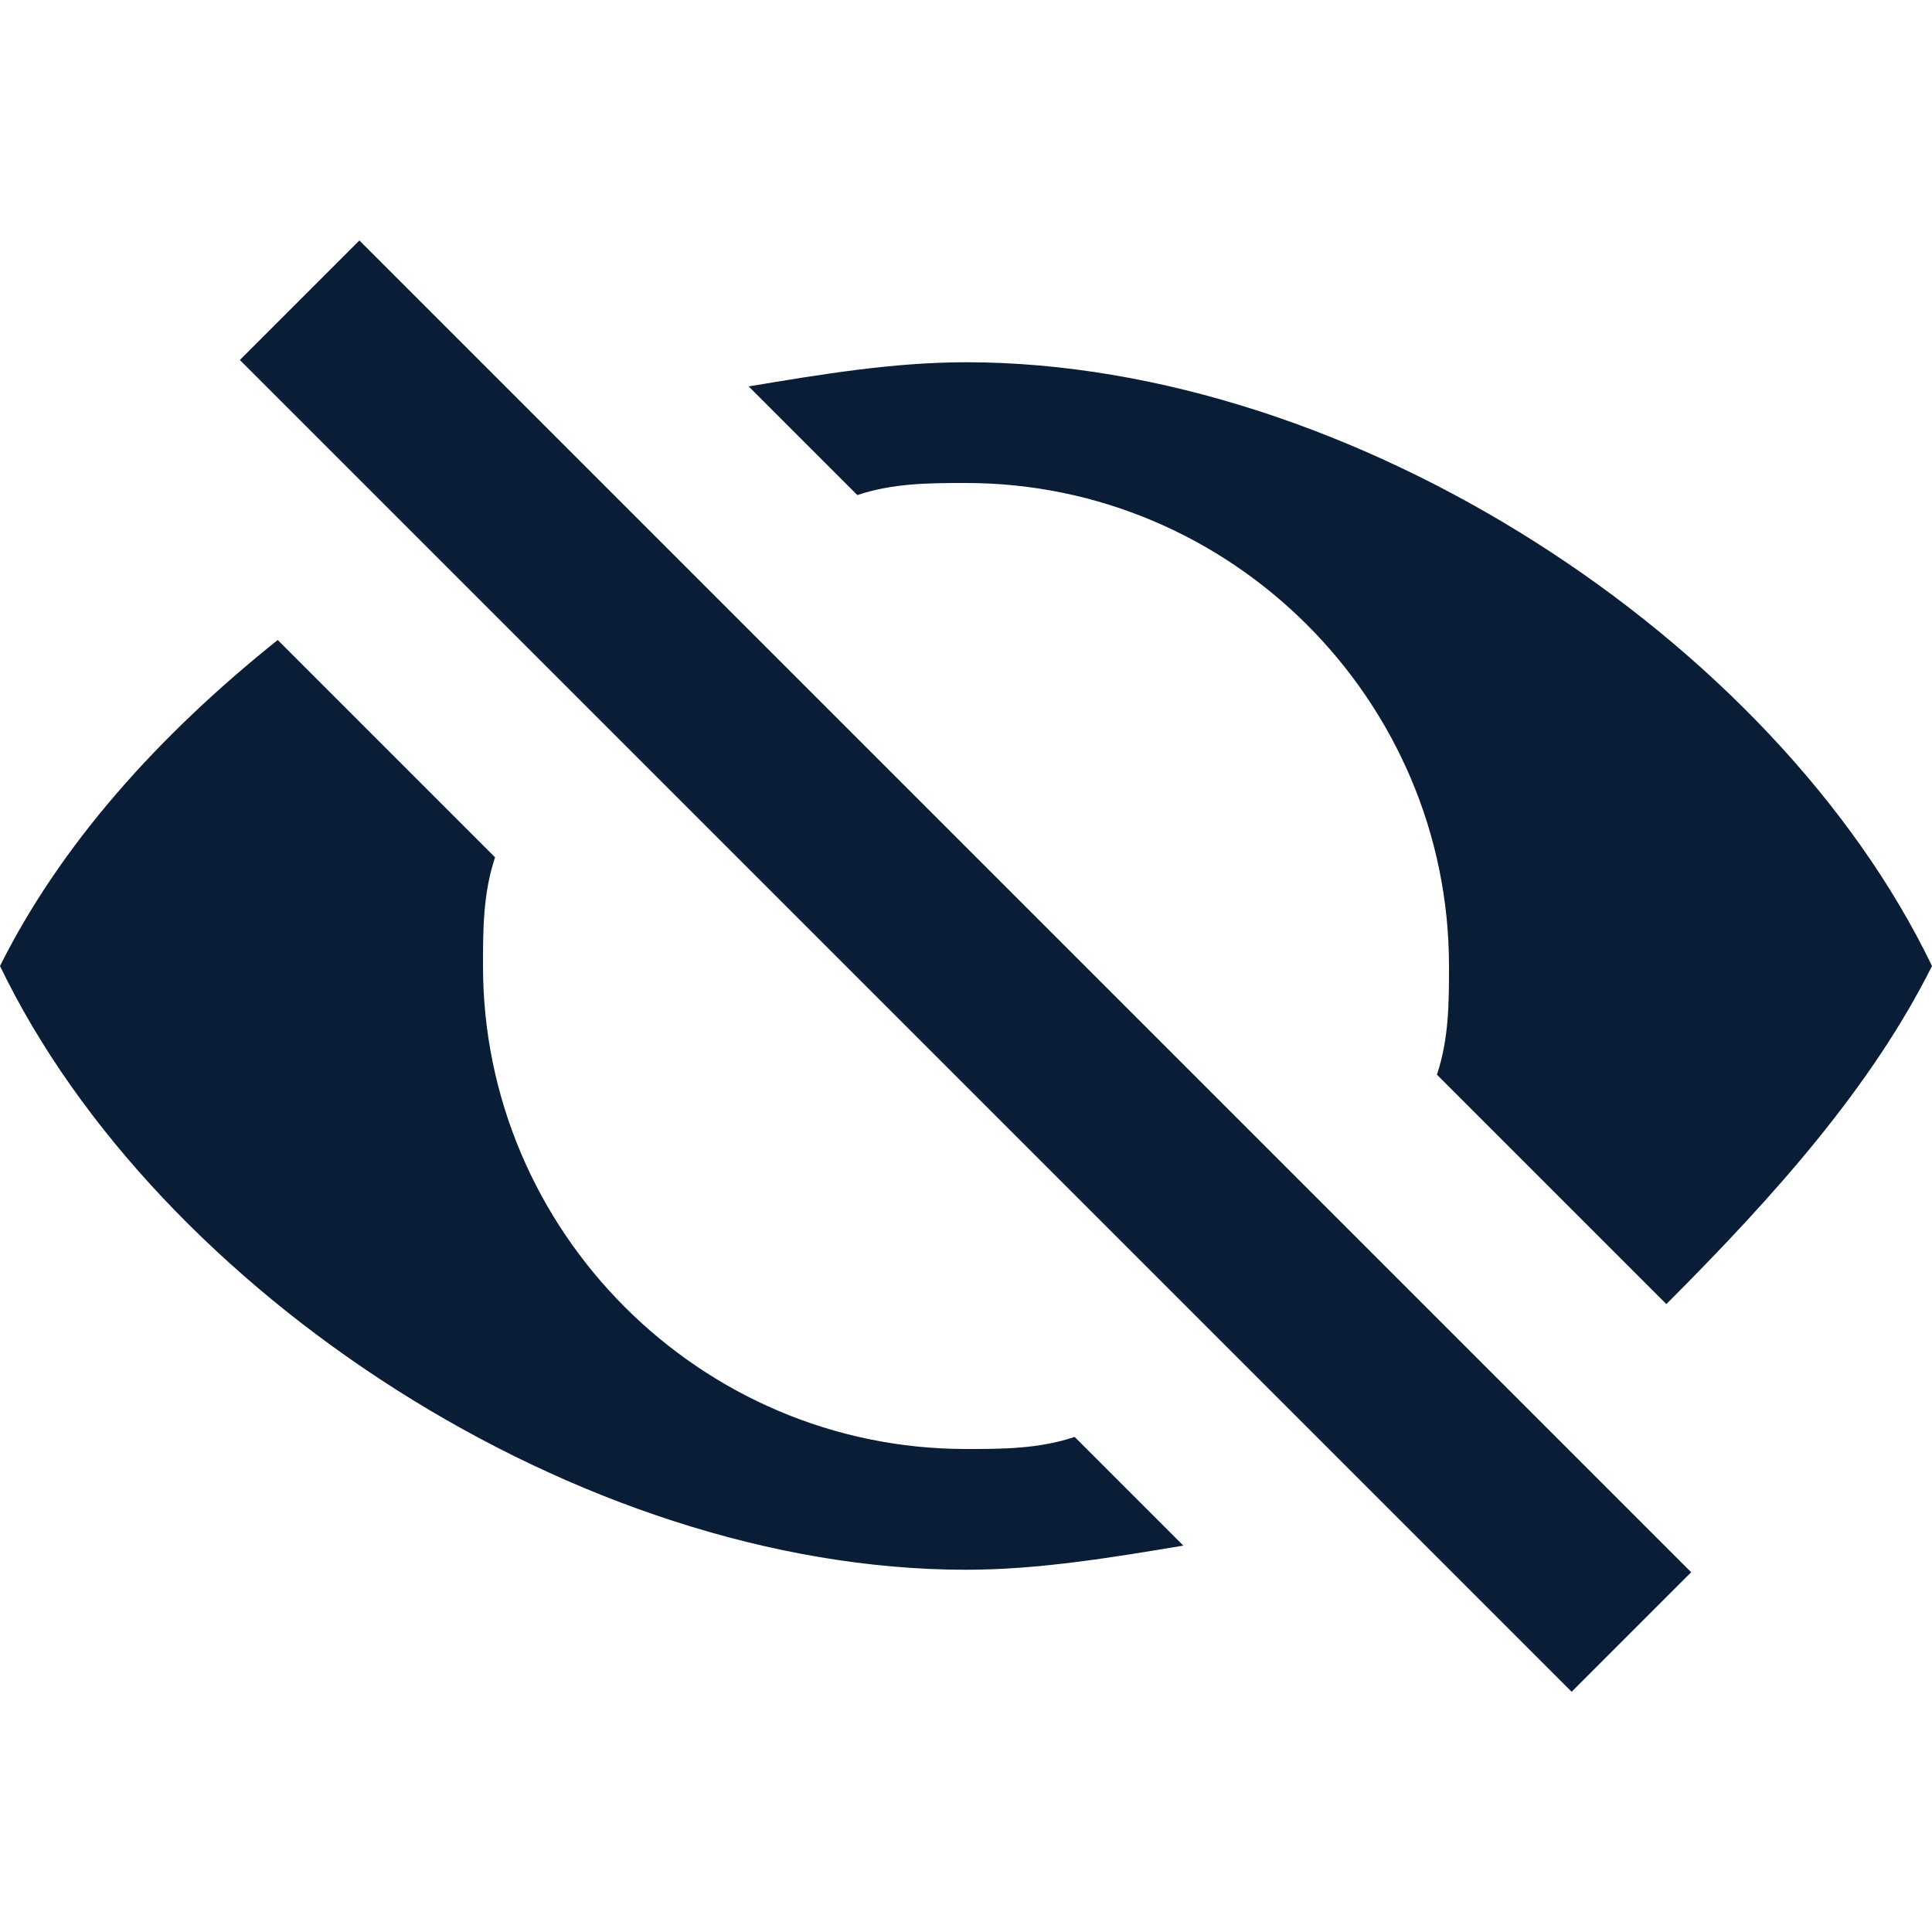 <?xml version="1.0" encoding="utf-8"?>
<!-- Generator: Adobe Illustrator 24.3.0, SVG Export Plug-In . SVG Version: 6.00 Build 0)  -->
<svg version="1.1" id="_x30_" xmlns="http://www.w3.org/2000/svg" xmlns:xlink="http://www.w3.org/1999/xlink" x="0px" y="0px"
	 viewBox="0 0 16 16" style="enable-background:new 0 0 16 16;" xml:space="preserve">
<style type="text/css">
	.st0{fill:#0A1D37;}
</style>
<g>
	<g>
		<path class="st0" d="M8.9,11.9C8.6,12,8.3,12,8,12c-2.2,0-4-1.8-4-4c0-0.3,0-0.6,0.1-0.9L2.3,5.3C1.3,6.1,0.5,7,0,8
			c1.3,2.7,4.8,5,8,5c0.6,0,1.2-0.1,1.8-0.2L8.9,11.9z"/>
		<path class="st0" d="M7.1,4.1C7.4,4,7.7,4,8,4c2.2,0,4,1.8,4,4c0,0.3,0,0.6-0.1,0.9l1.9,1.9C14.7,9.9,15.5,9,16,8
			c-1.3-2.7-4.8-5-8-5C7.4,3,6.8,3.1,6.2,3.2L7.1,4.1z"/>
	</g>
	<rect x="7.3" y="0.2" transform="matrix(0.707 -0.707 0.707 0.707 -3.316 8.001)" class="st0" width="1.4" height="15.6"/>
</g>
</svg>
